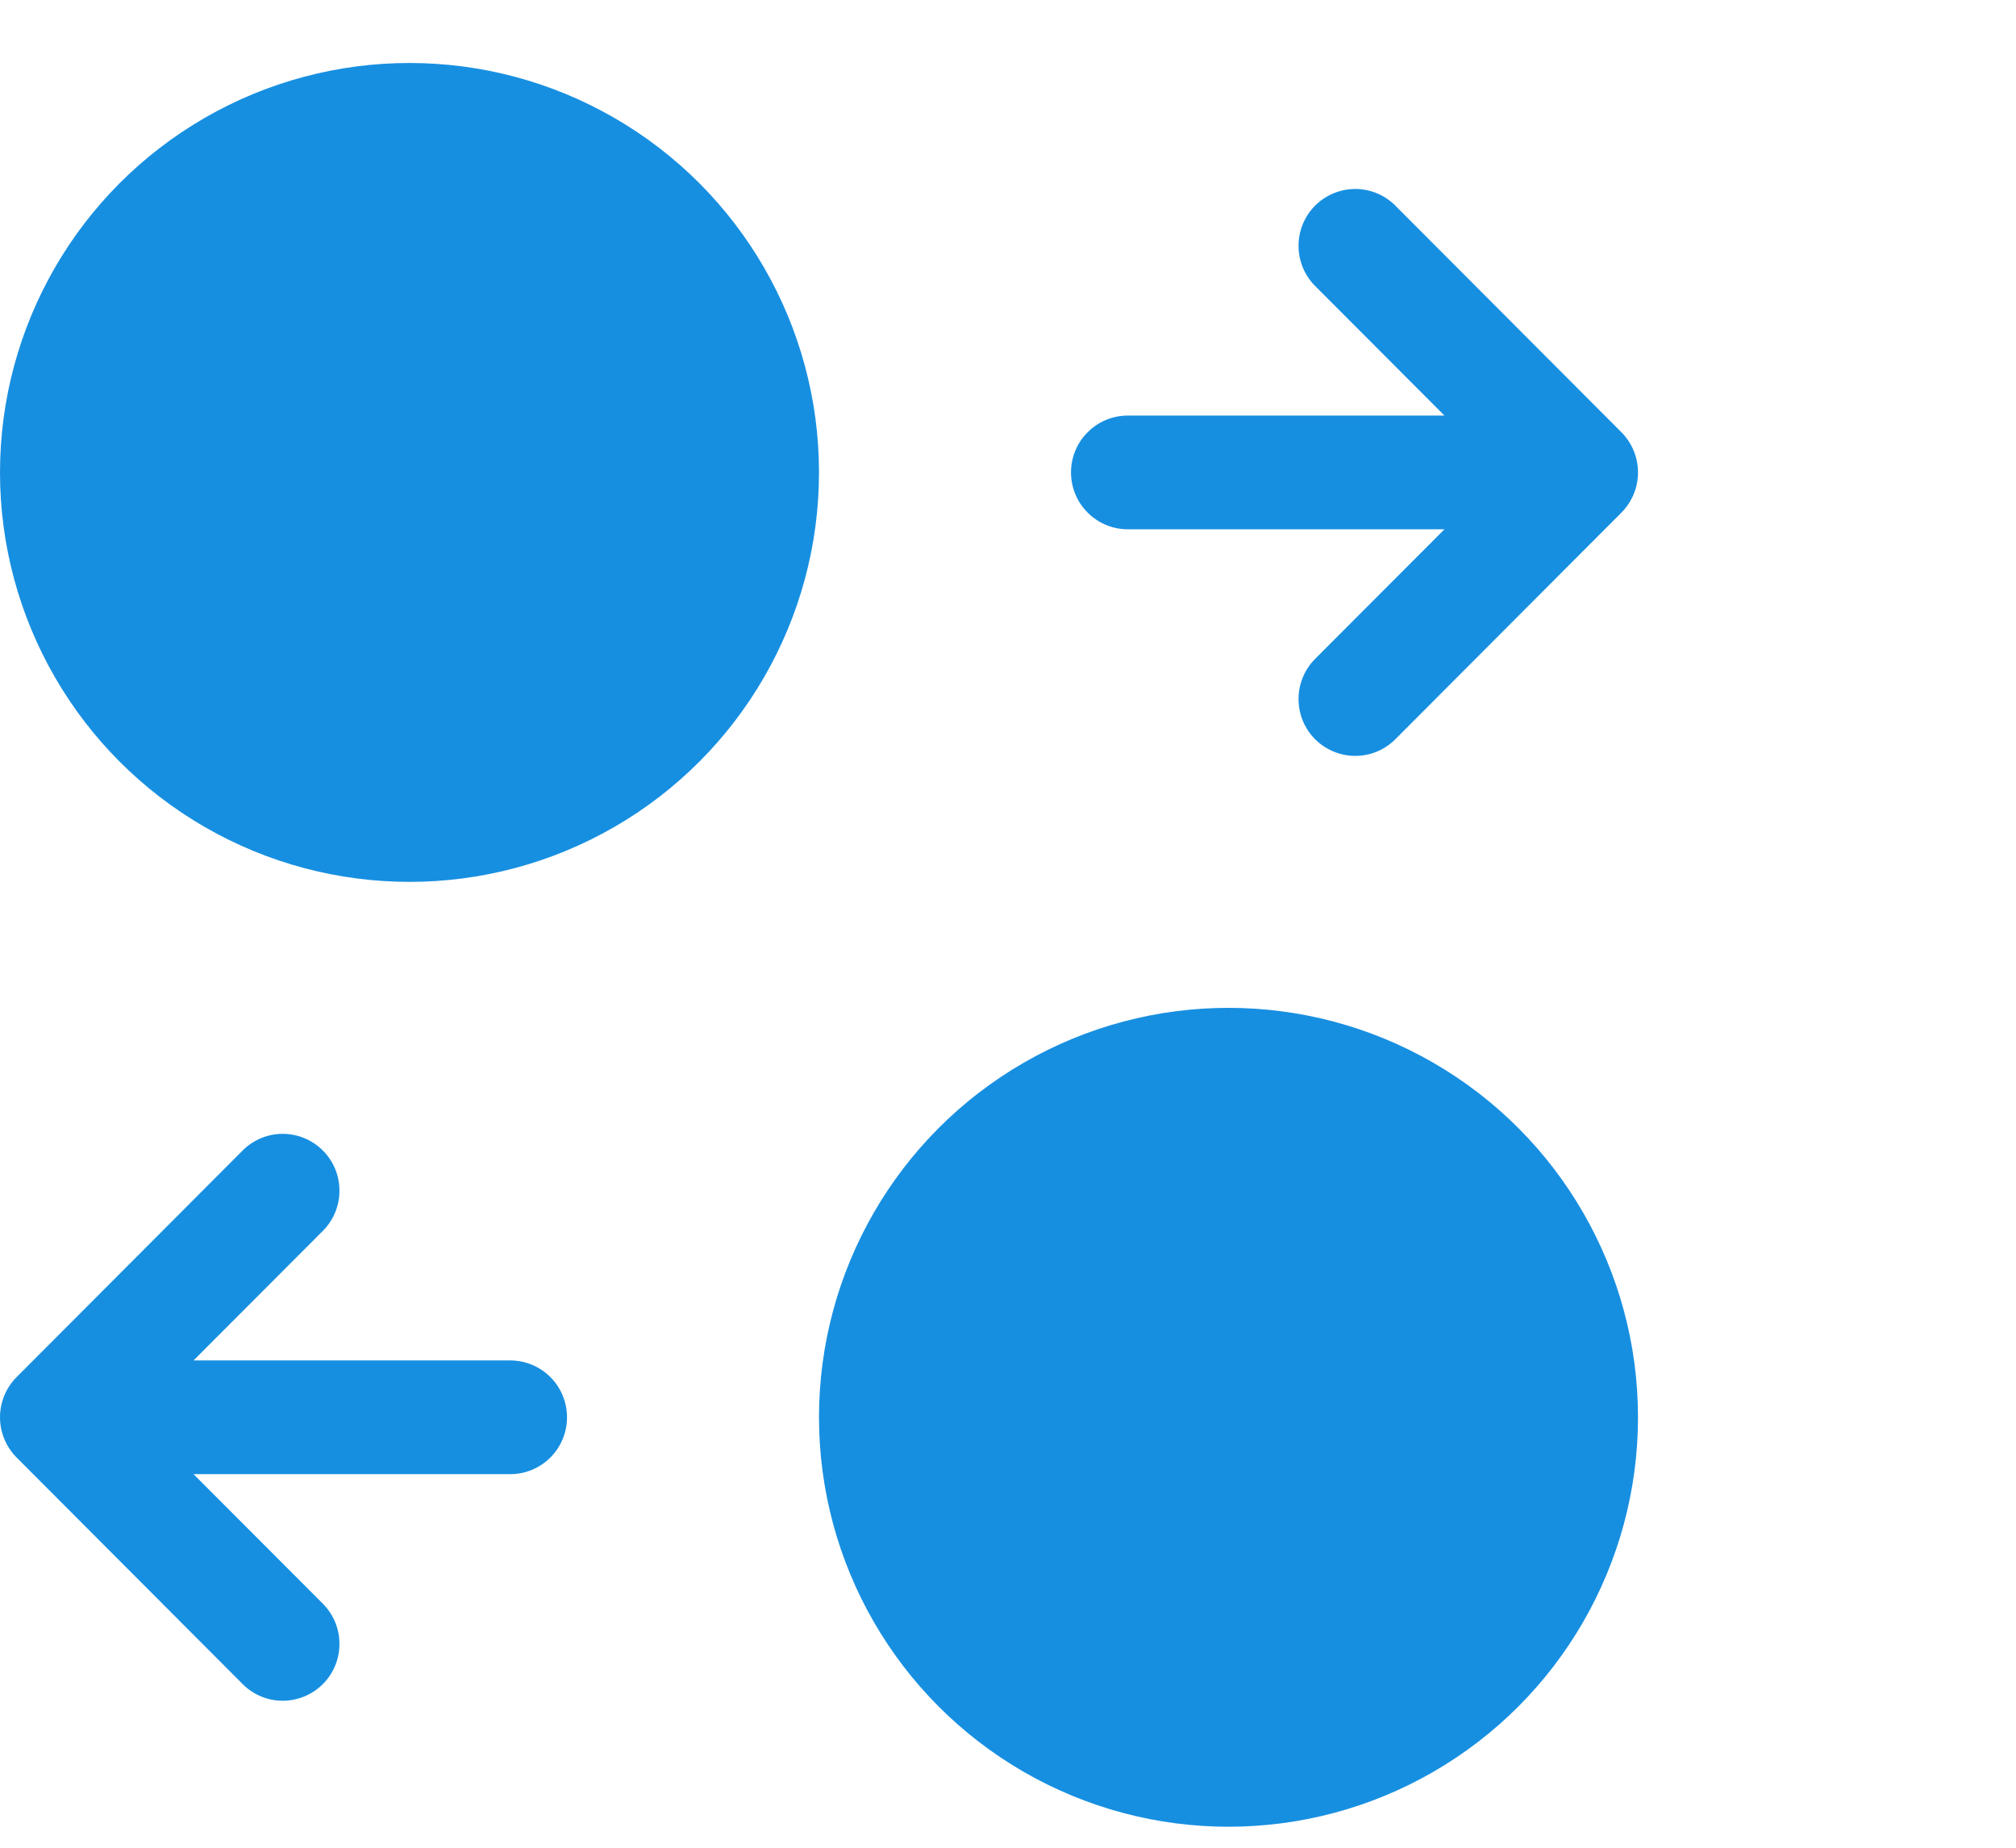 <svg width="24" height="22" viewBox="0 0 24 22" fill="none" xmlns="http://www.w3.org/2000/svg">
<g clip-path="url(#clip0_14192_126833)">
<g clip-path="url(#clip1_14192_126833)">
<circle cx="14.625" cy="16.875" r="4.875" fill="#178FE1"/>
<circle cx="4.875" cy="5.625" r="4.875" fill="#178FE1"/>
<path d="M2.897 13.69L0.197 16.397C0.071 16.524 -1.39692e-07 16.696 -1.47526e-07 16.875C-1.55359e-07 17.054 0.071 17.226 0.197 17.353L2.897 20.06C3.024 20.183 3.195 20.252 3.372 20.25C3.549 20.248 3.718 20.177 3.843 20.052C3.969 19.926 4.04 19.757 4.041 19.579C4.043 19.402 3.975 19.231 3.852 19.103L2.304 17.552L6.075 17.552C6.254 17.552 6.426 17.48 6.552 17.354C6.679 17.227 6.75 17.055 6.75 16.875C6.75 16.695 6.679 16.523 6.552 16.396C6.426 16.27 6.254 16.198 6.075 16.198L2.304 16.198L3.852 14.647C3.975 14.519 4.043 14.348 4.041 14.171C4.04 13.993 3.969 13.824 3.843 13.698C3.718 13.573 3.549 13.502 3.372 13.5C3.195 13.498 3.024 13.567 2.897 13.69Z" fill="#178FE1"/>
<path d="M16.603 2.44L19.303 5.147C19.429 5.274 19.5 5.446 19.5 5.625C19.5 5.804 19.429 5.976 19.303 6.103L16.603 8.81C16.476 8.933 16.305 9.002 16.128 9C15.951 8.998 15.782 8.927 15.656 8.802C15.531 8.676 15.46 8.507 15.459 8.329C15.457 8.152 15.525 7.981 15.648 7.853L17.196 6.302L13.425 6.302C13.246 6.302 13.074 6.23 12.948 6.103C12.821 5.977 12.75 5.804 12.75 5.625C12.75 5.446 12.821 5.273 12.948 5.147C13.074 5.02 13.246 4.948 13.425 4.948L17.196 4.948L15.648 3.397C15.525 3.269 15.457 3.098 15.459 2.921C15.46 2.743 15.531 2.574 15.656 2.448C15.782 2.323 15.951 2.252 16.128 2.25C16.305 2.248 16.476 2.317 16.603 2.44Z" fill="#178FE1"/>
</g>
</g>
<defs>
<clipPath id="clip0_14192_126833">
<rect width="24" height="21.75" fill="white"/>
</clipPath>
<clipPath id="clip1_14192_126833">
<rect width="21.75" height="23.25" fill="white"/>
</clipPath>
</defs>
</svg>
